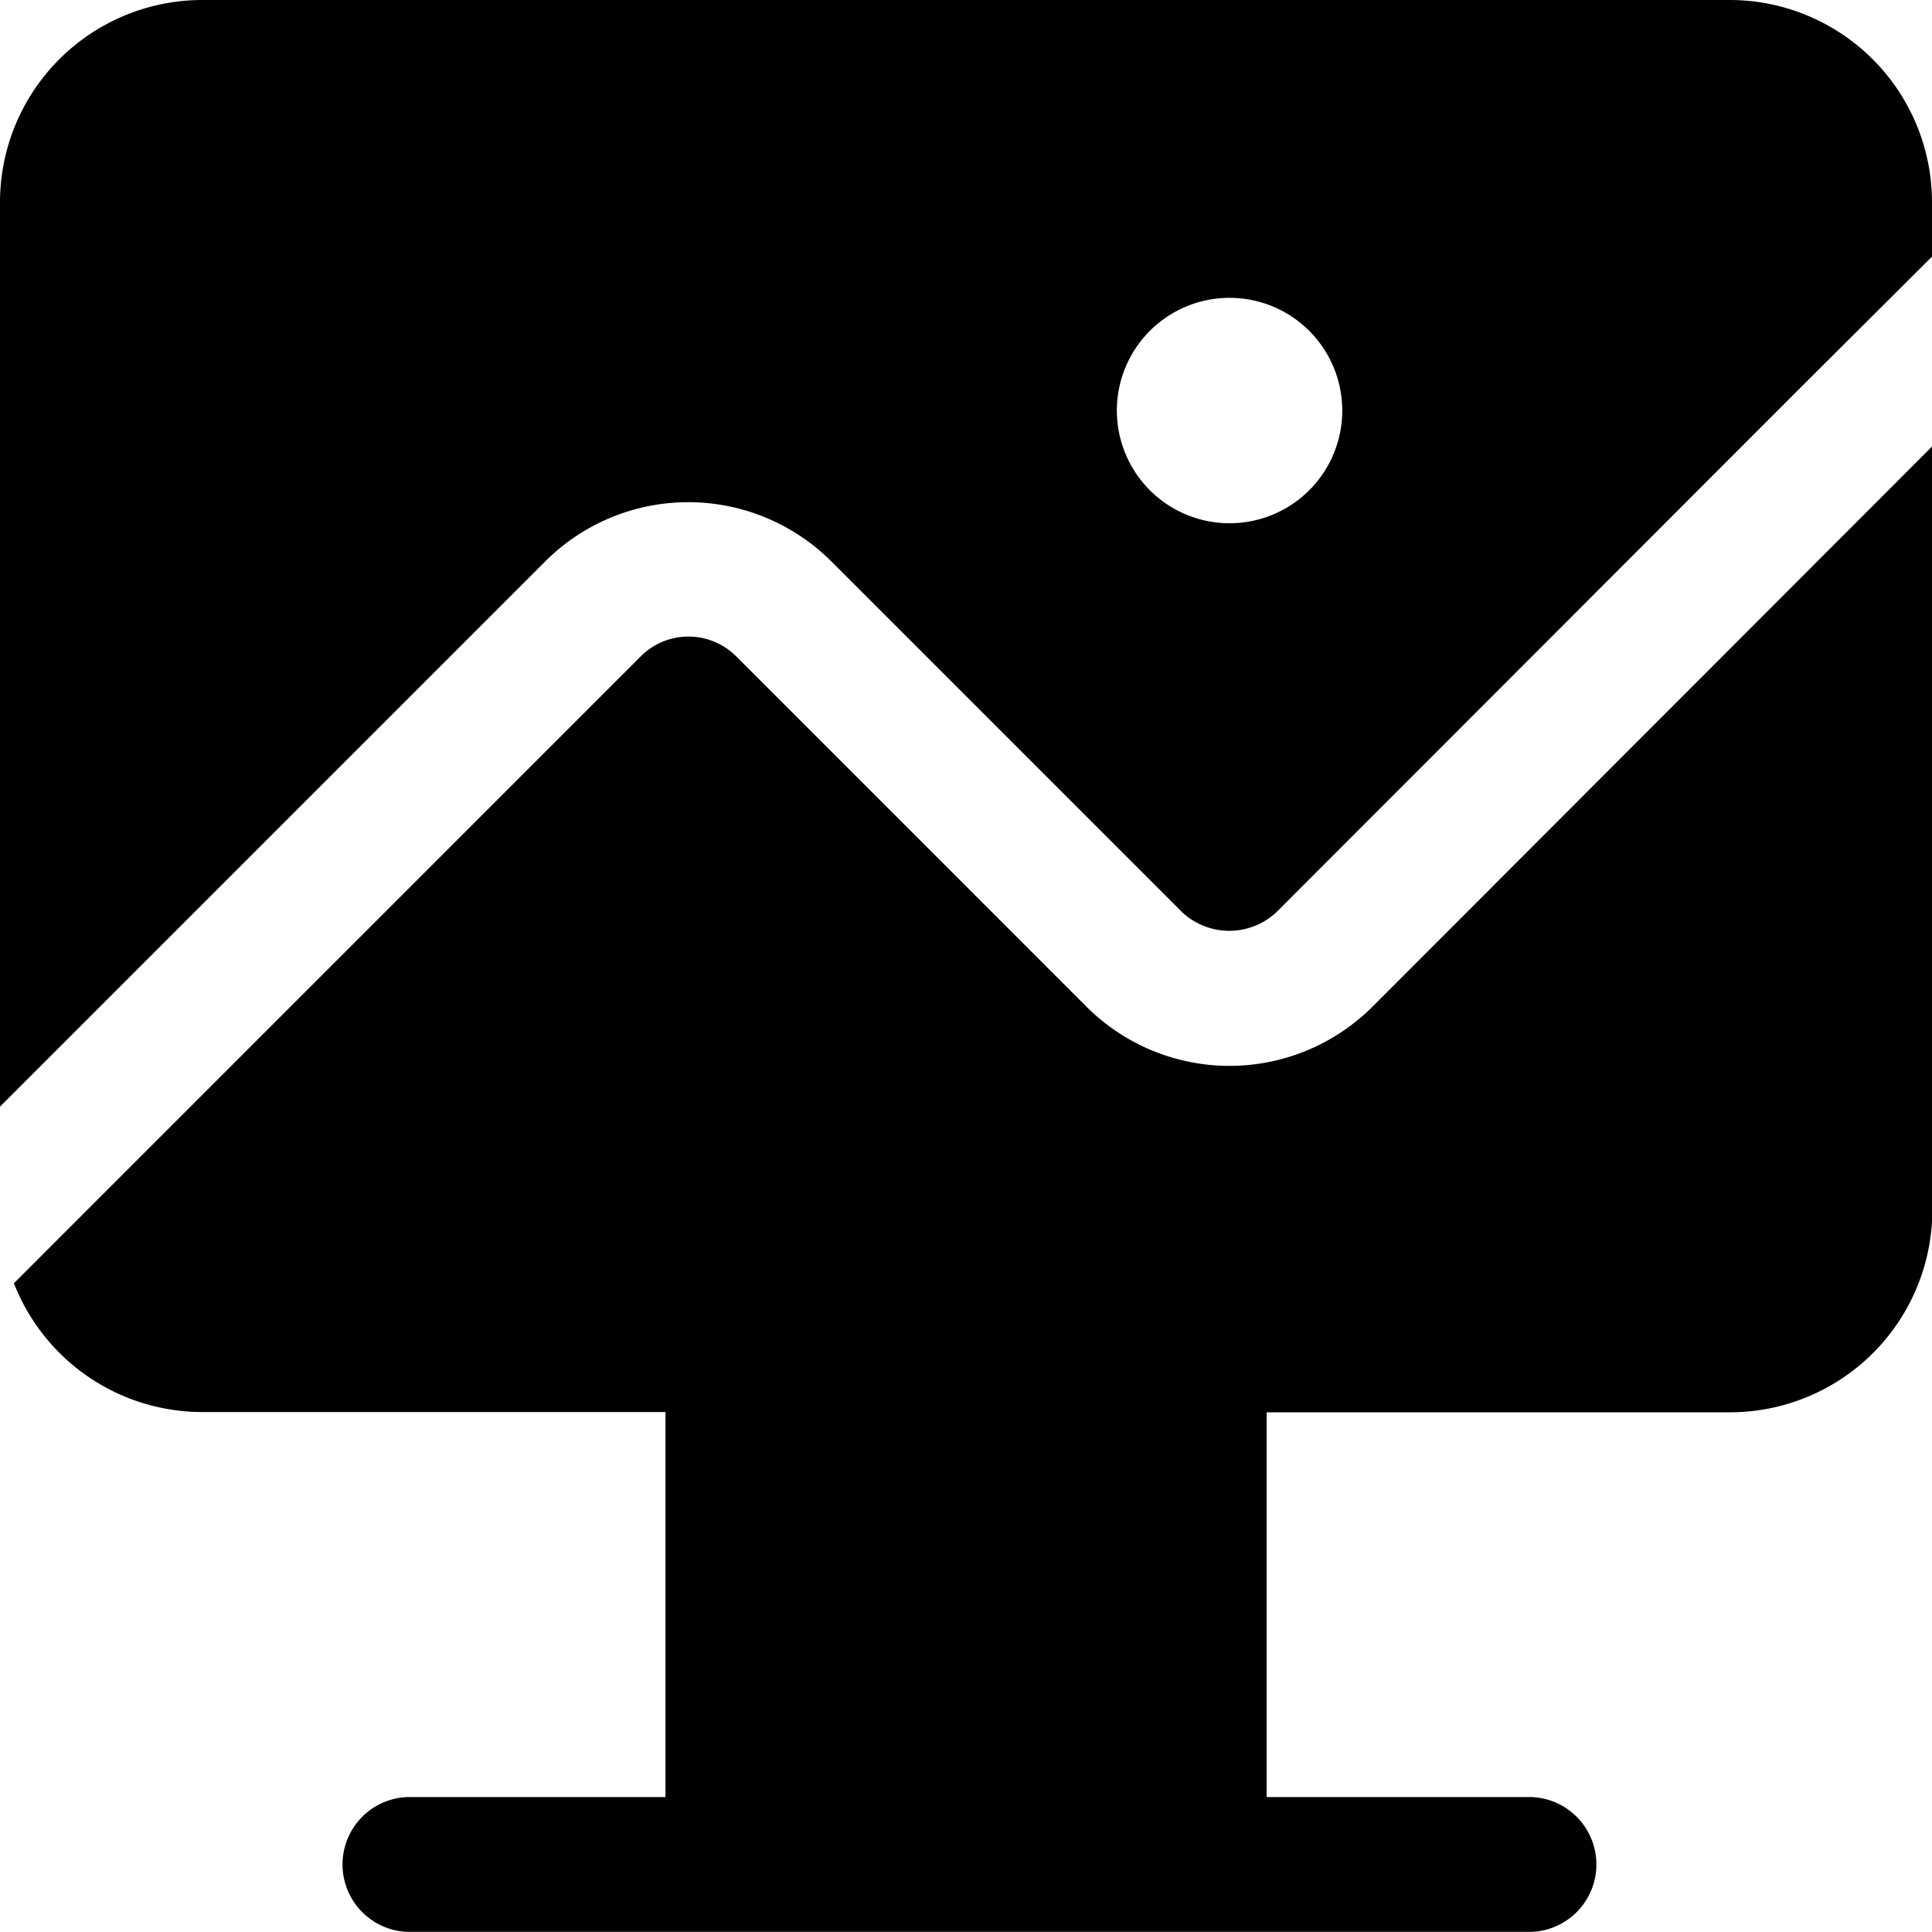 <svg xmlns="http://www.w3.org/2000/svg" xmlns:xlink="http://www.w3.org/1999/xlink" width="24" height="24" viewBox="0 0 24 24">
  <defs>
    <clipPath id="clip-path">
      <rect id="Rectangle_10" data-name="Rectangle 10" width="24" height="24" fill="#fff"/>
    </clipPath>
  </defs>
  <g id="Mask_Group_13" data-name="Mask Group 13" clip-path="url(#clip-path)">
    <g id="Group_37480" data-name="Group 37480" transform="translate(0 0)">
      <path id="Path_99824" data-name="Path 99824" d="M21.487,0H2.514A2.514,2.514,0,0,0,0,2.514V13.747l1.674-1.674,5.1-5.1a2.514,2.514,0,0,1,3.552,0h0l4.353,4.353a.857.857,0,0,0,1.183,0l6.463-6.469L24,3.188V2.514A2.514,2.514,0,0,0,21.487,0M15.274,6.5a1.4,1.4,0,1,1,1.4-1.4,1.4,1.4,0,0,1-1.4,1.4" transform="translate(0)"/>
      <path id="Path_99825" data-name="Path 99825" d="M17.576,29.694a2.514,2.514,0,0,1-3.552,0h0L9.671,25.34a.838.838,0,0,0-1.183,0L.7,33.129a2.514,2.514,0,0,0,2.342,1.6H8.794v4.783H5.579a.838.838,0,0,0,0,1.674h13.9a.838.838,0,1,0,0-1.674H16.262V34.732h5.755a2.514,2.514,0,0,0,2.514-2.514V22.731L22.854,24.41Z" transform="translate(-0.527 -17.188)"/>
    </g>
  </g>
</svg>
